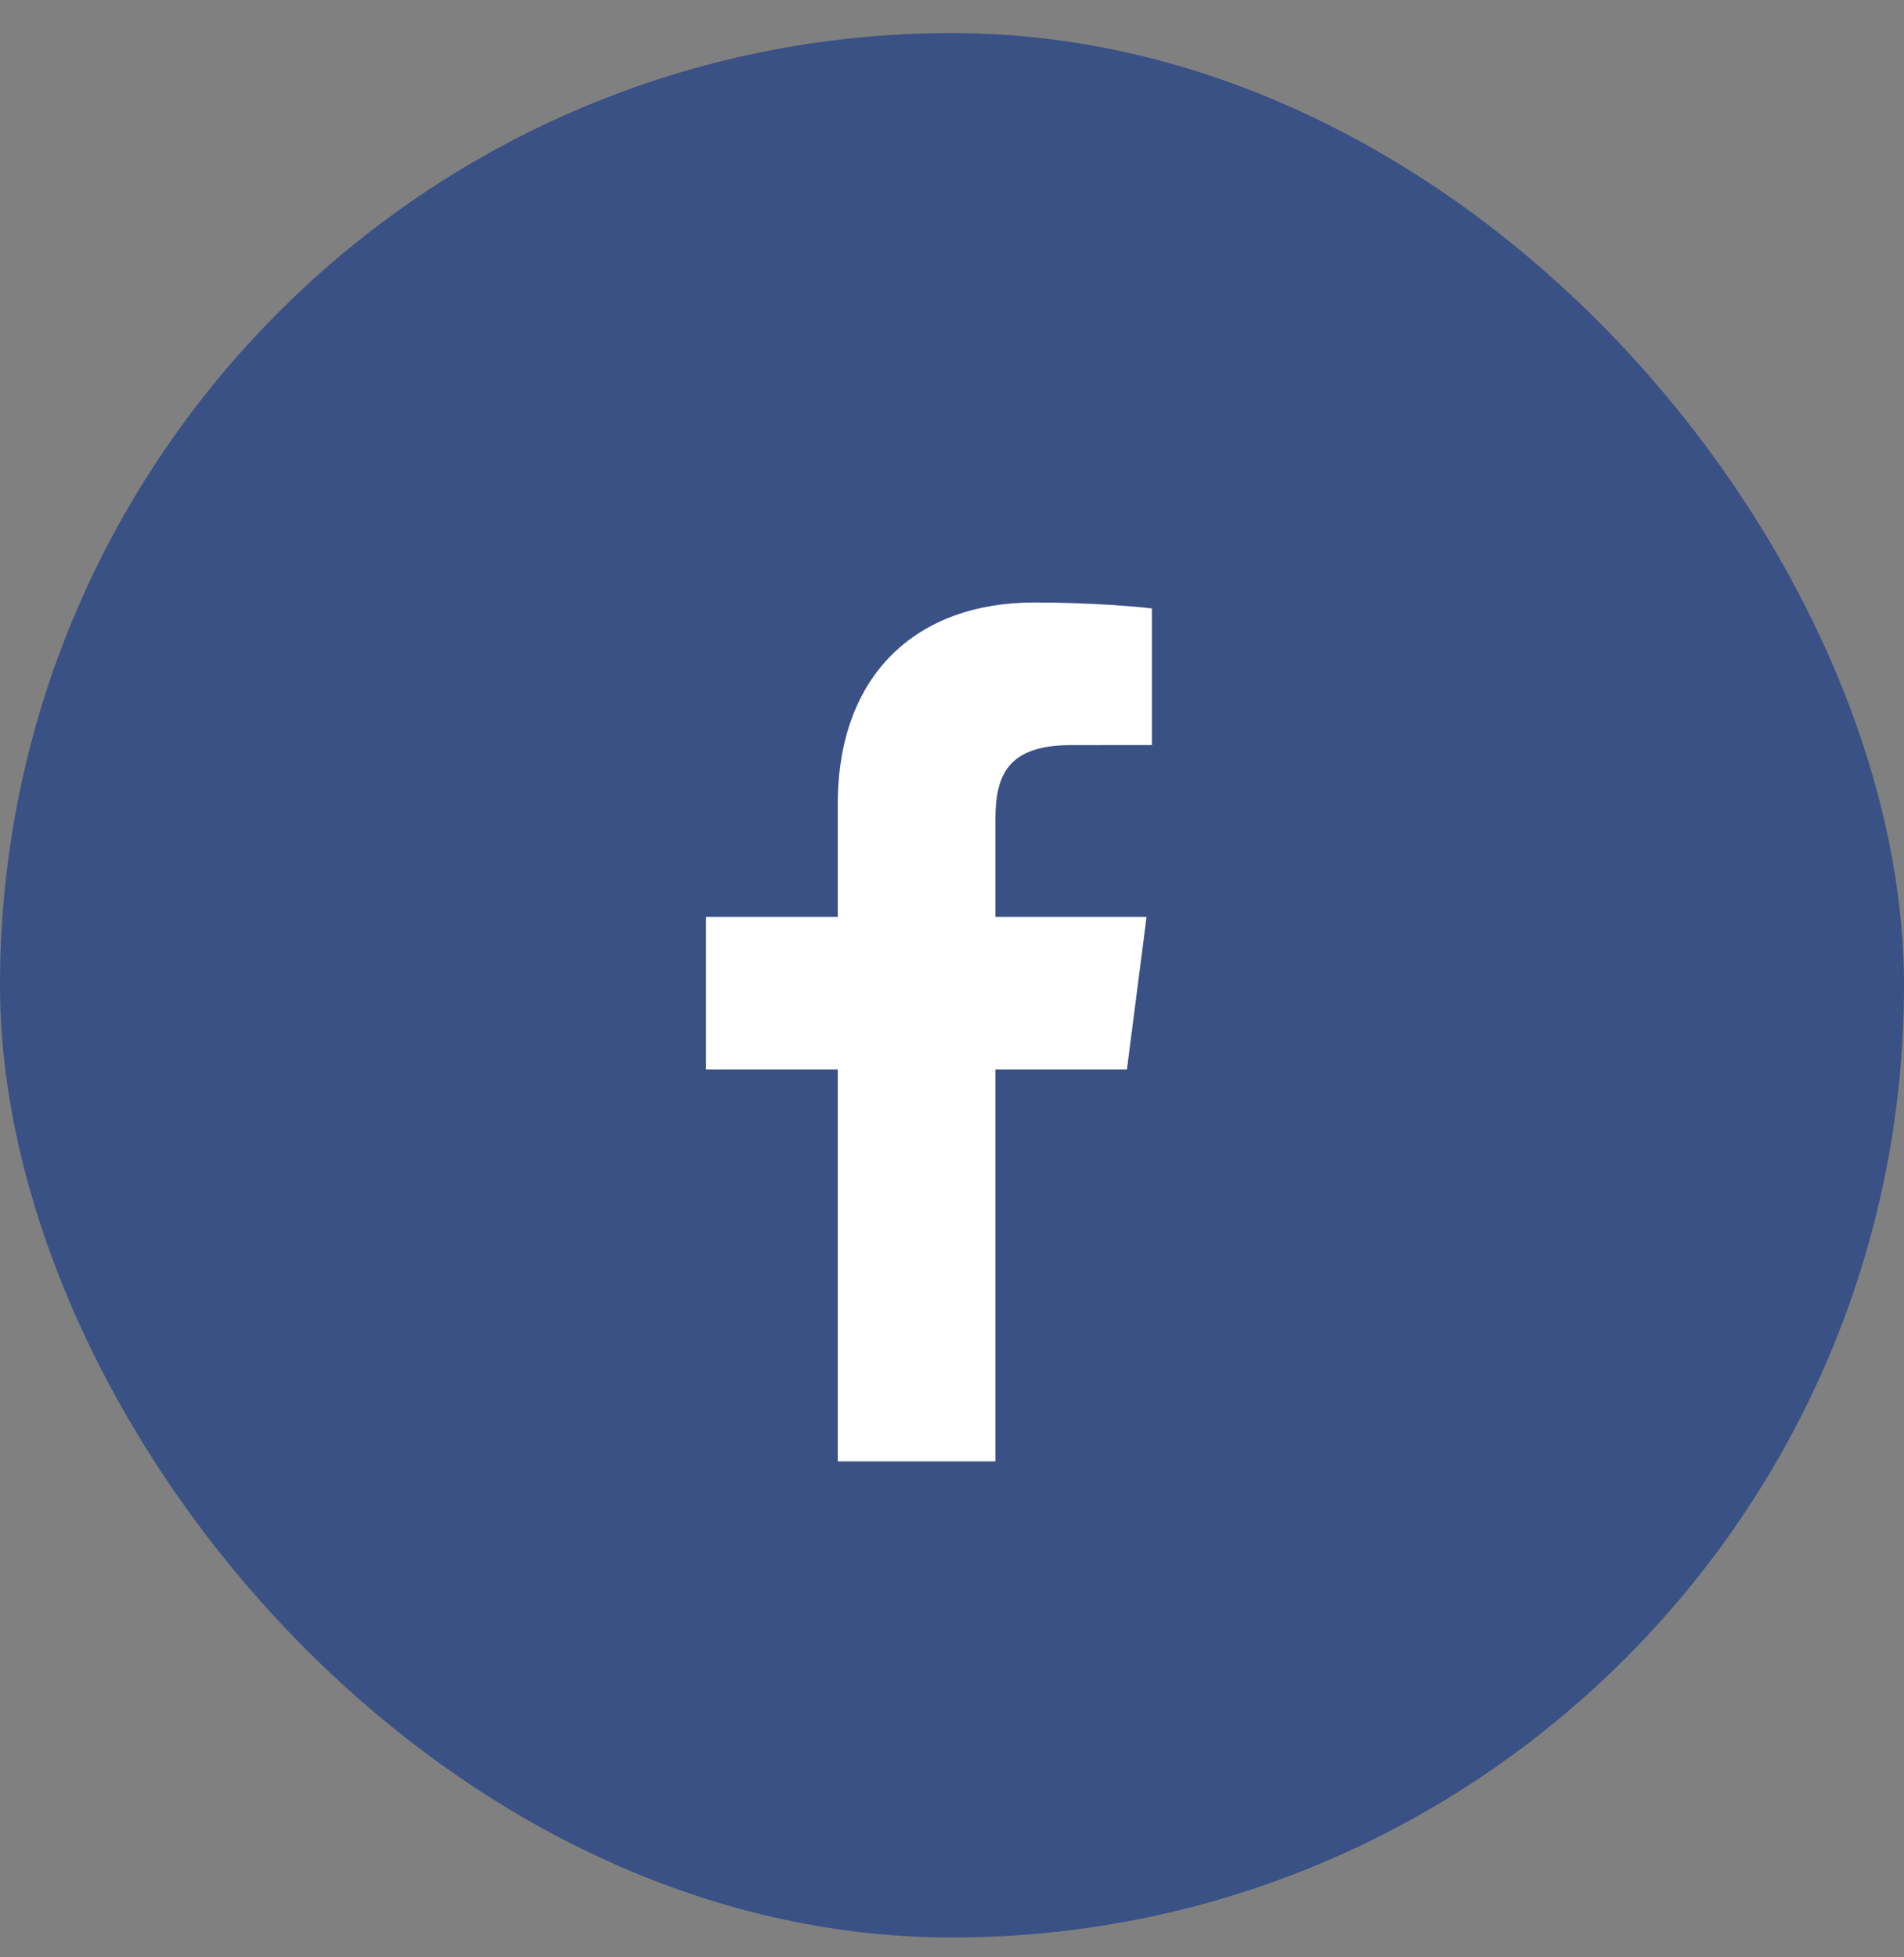 <svg width="100%" height="100%" viewBox="0 0 36 37" fill="none" xmlns="http://www.w3.org/2000/svg">
<rect x="0" y="0" width="36" height="37" fill="#808080" stroke="none"/>
<rect y="0.625" width="36" height="36" rx="18" fill="#395185"/>
<g clip-path="url(#clip0_205_218)">
<path d="M23.695 27.625C24.277 27.625 24.75 27.152 24.75 26.57V9.556C24.75 8.973 24.277 8.5 23.695 8.5H6.681C6.097 8.5 5.625 8.973 5.625 9.556V26.57C5.625 27.152 6.097 27.625 6.681 27.625H23.695Z" fill="#395185"/>
<path d="M18.821 27.625V20.219H21.307L21.679 17.332H18.821V15.49C18.821 14.654 19.053 14.085 20.251 14.085L21.78 14.084V11.502C21.515 11.467 20.608 11.389 19.553 11.389C17.349 11.389 15.84 12.734 15.84 15.204V17.332H13.348V20.219H15.84V27.625H18.821Z" fill="white"/>
</g>
<defs>
<clipPath id="clip0_205_218">
<rect x="5.625" y="8.5" width="19.125" height="19.125" fill="white"/>
</clipPath>
</defs>
</svg>
